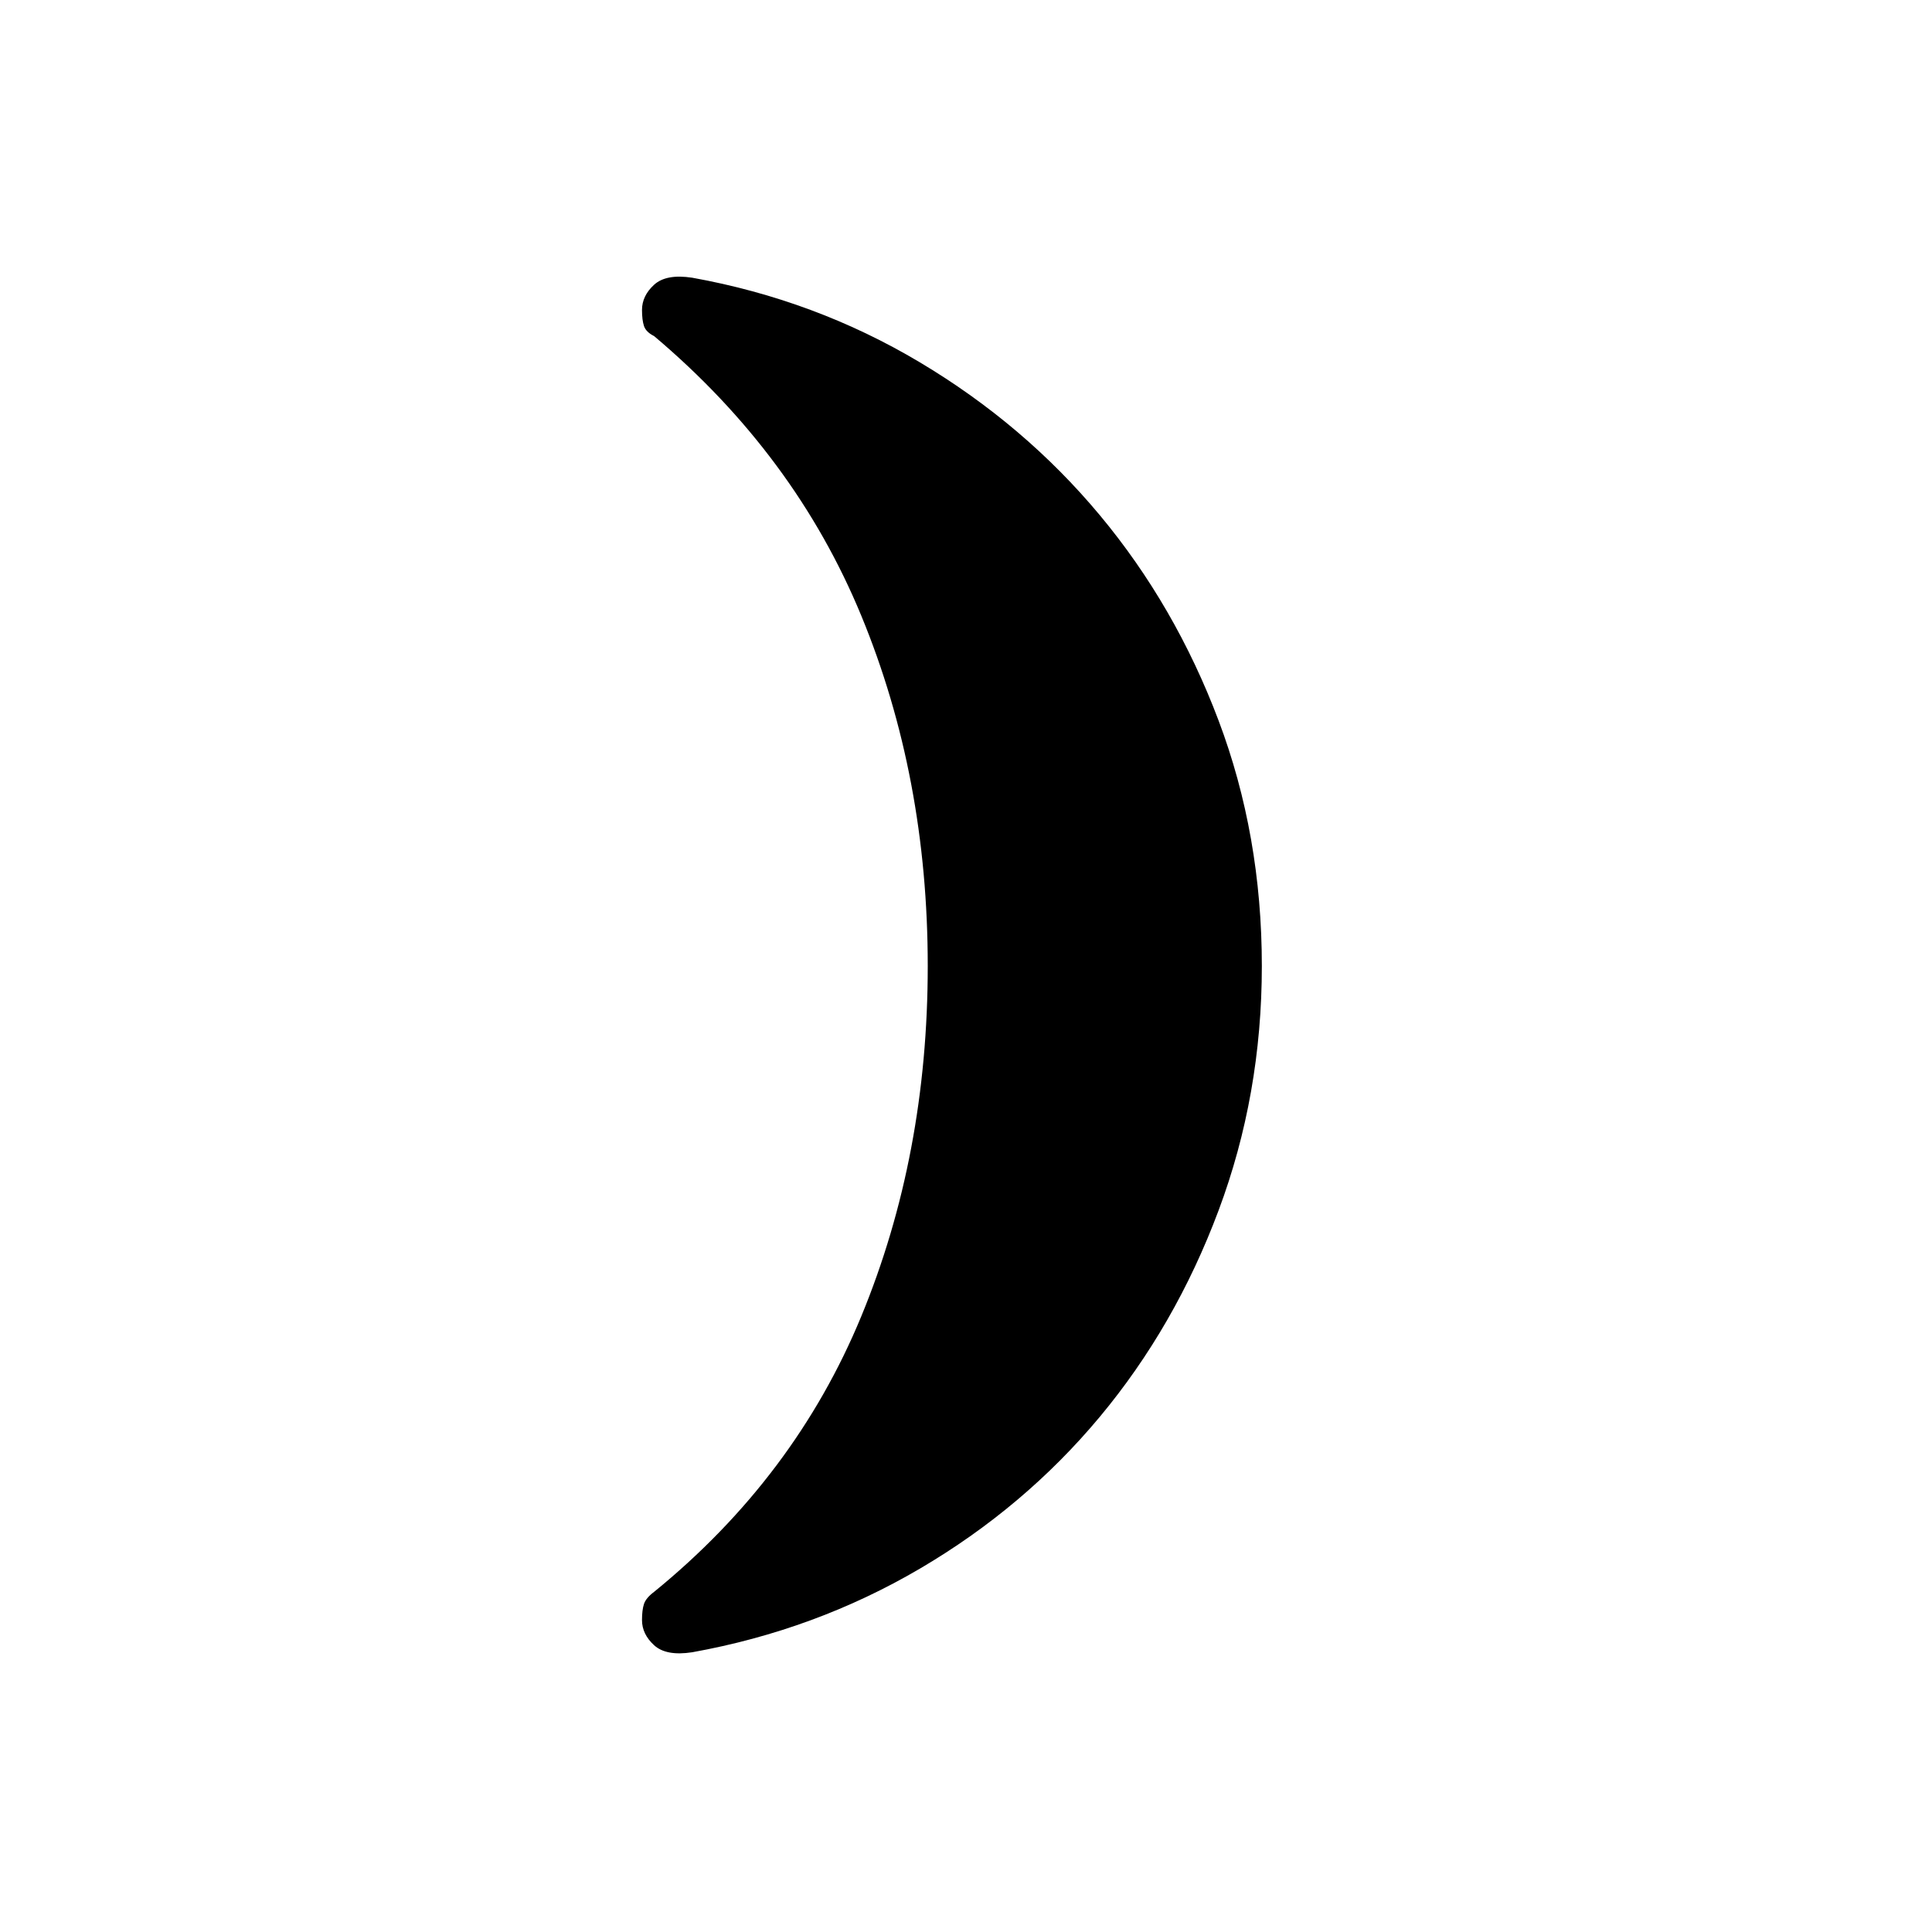 <svg xmlns="http://www.w3.org/2000/svg" height="40" width="40"><path d="M26.125 20q0 2.667-.896 5.062-.896 2.396-2.458 4.271-1.563 1.875-3.729 3.146-2.167 1.271-4.709 1.729-.541.084-.791-.146-.25-.229-.25-.52 0-.209.041-.334.042-.125.209-.25 2.916-2.375 4.291-5.708 1.375-3.333 1.375-7.25t-1.375-7.25q-1.375-3.333-4.291-5.792-.167-.083-.209-.208-.041-.125-.041-.333 0-.292.25-.521.25-.229.791-.146 2.542.458 4.709 1.75 2.166 1.292 3.729 3.167 1.562 1.875 2.458 4.25.896 2.375.896 5.083Z"/></svg>